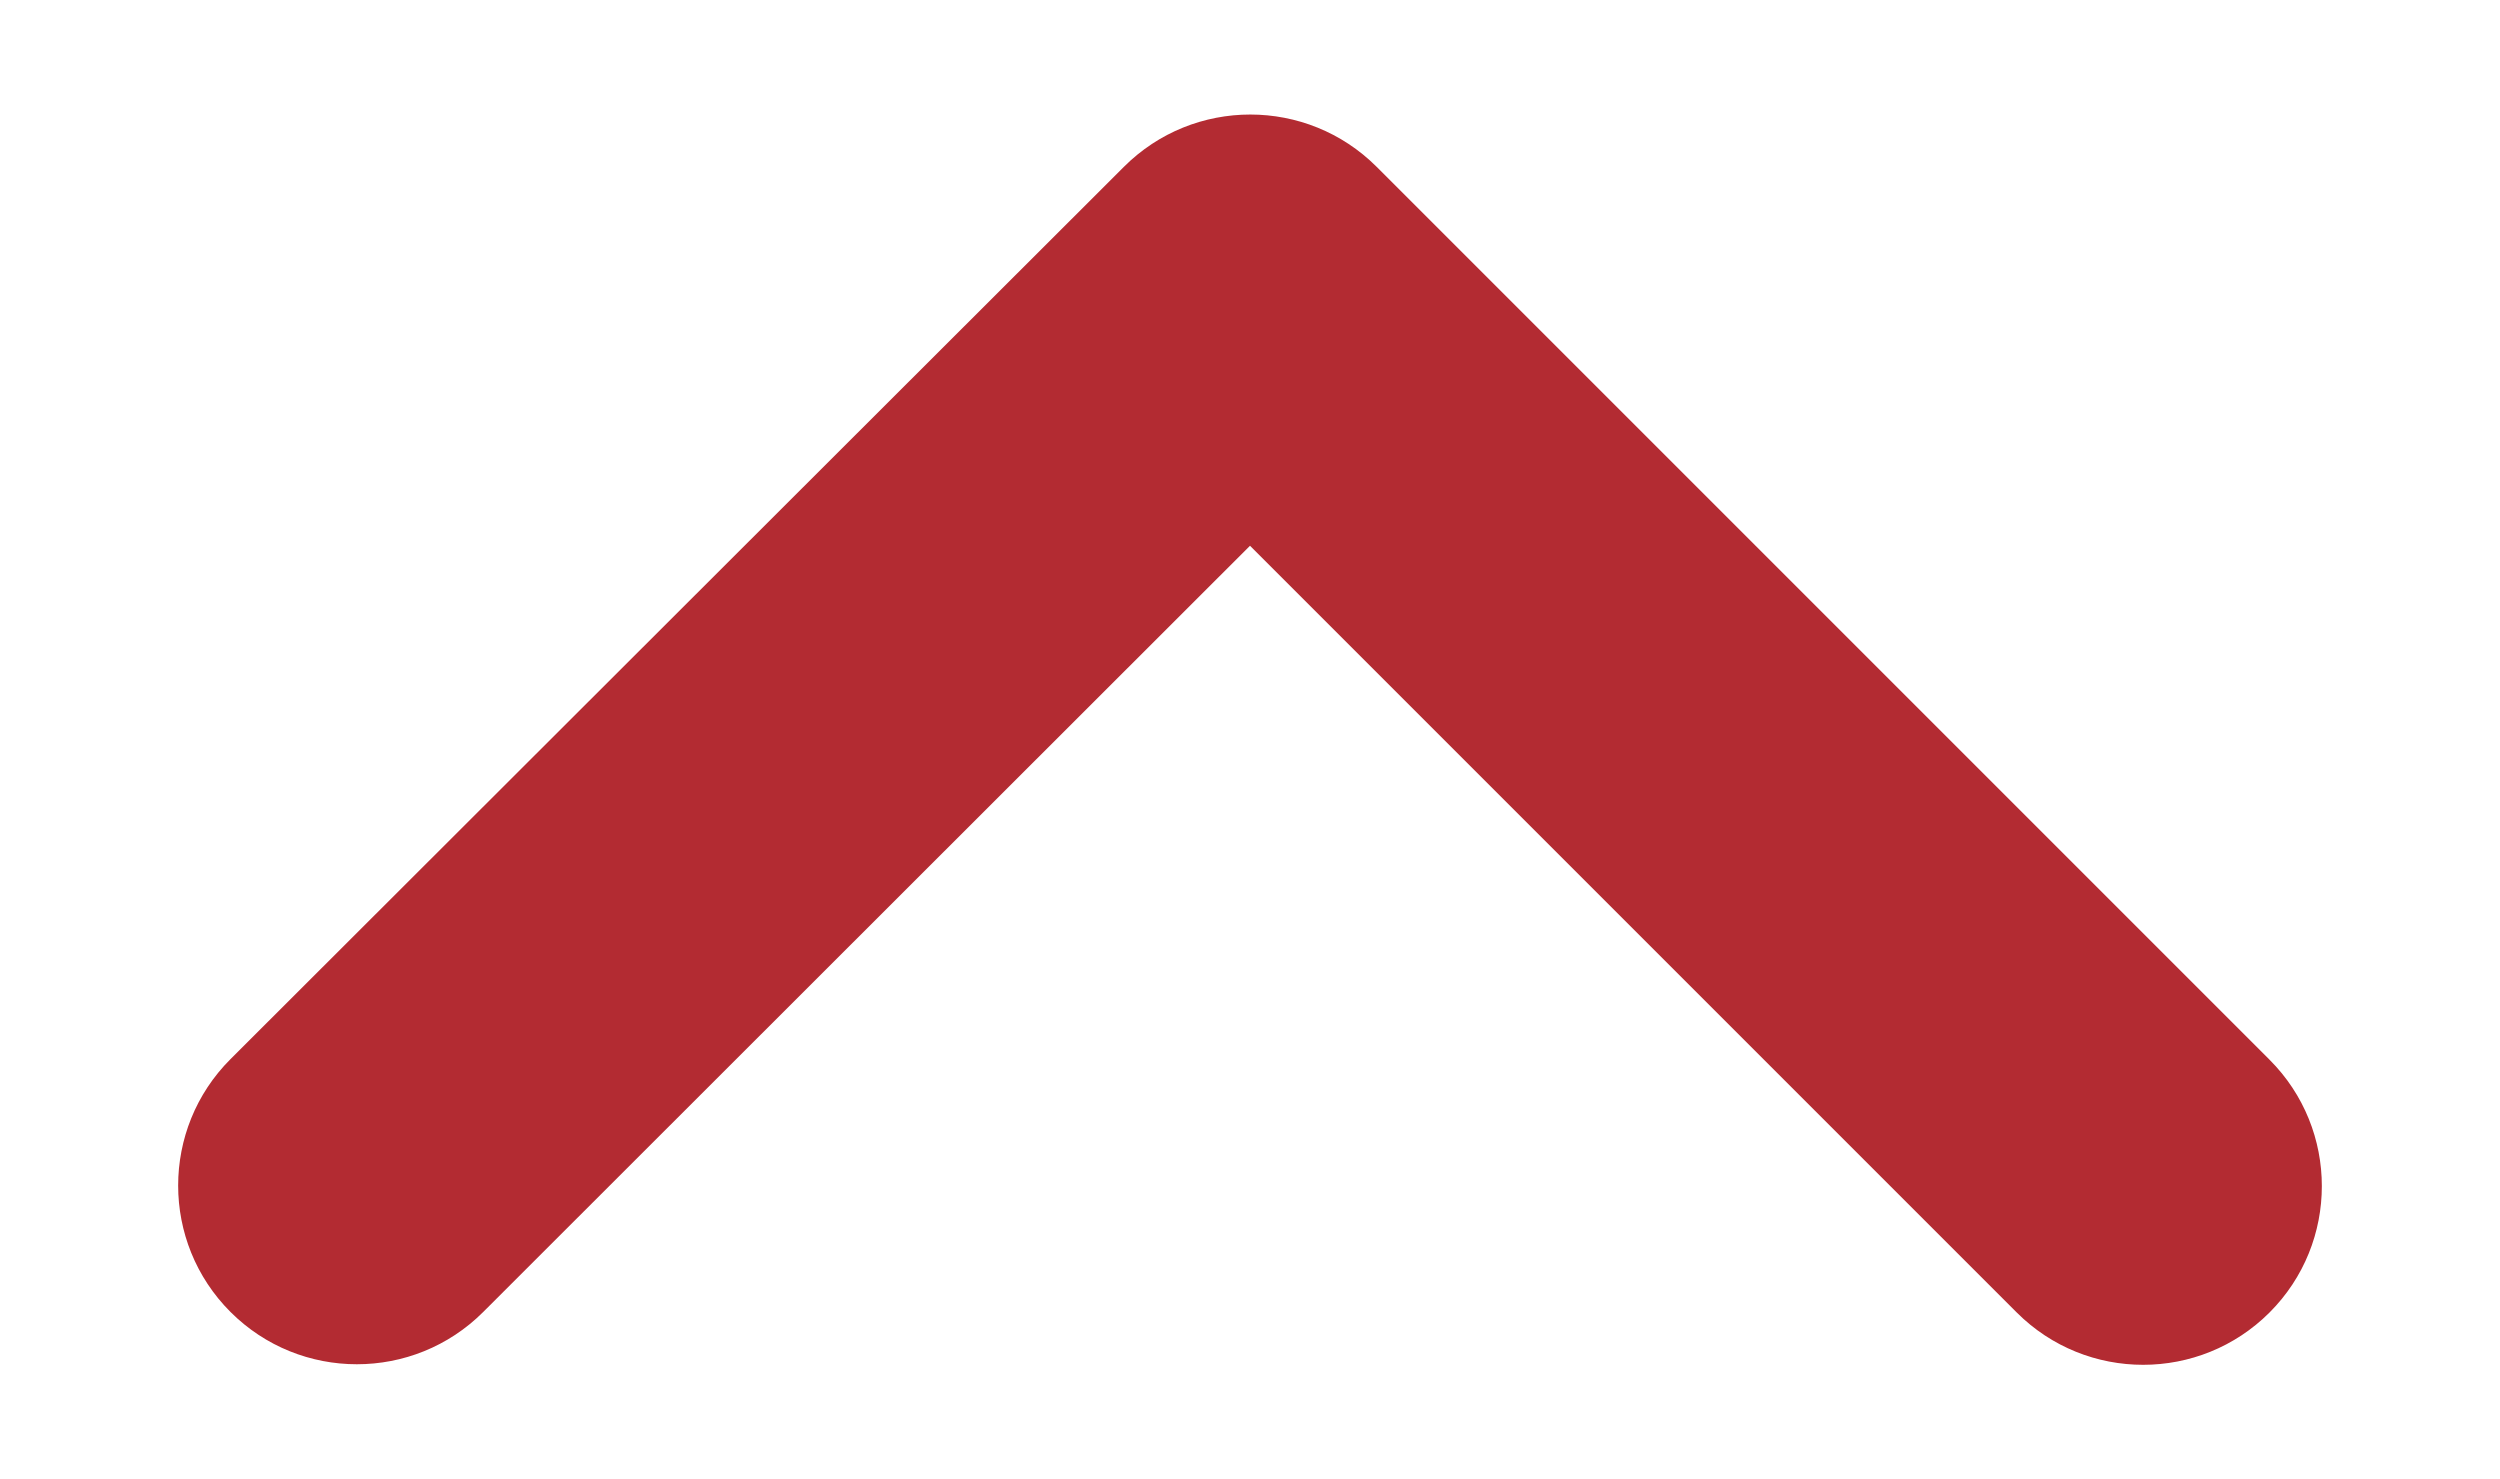 <?xml version="1.0" encoding="utf-8"?>
<!-- Generator: Adobe Illustrator 26.0.2, SVG Export Plug-In . SVG Version: 6.00 Build 0)  -->
<svg version="1.1" id="Layer_1" xmlns="http://www.w3.org/2000/svg" xmlns:xlink="http://www.w3.org/1999/xlink" x="0px" y="0px"
	 viewBox="0 0 448 265" style="enable-background:new 0 0 448 265;" xml:space="preserve">
<style type="text/css">
	.st0{fill:#B32B32;}
</style>
<path class="st0" d="M201.4,29.9c12.5-12.5,32.8-12.5,45.3,0l160,160c12.5,12.5,12.5,32.8,0,45.3s-32.8,12.5-45.3,0L224,97.8
	L86.6,235.1c-12.5,12.5-32.8,12.5-45.3,0s-12.5-32.8,0-45.3L201.4,29.9L201.4,29.9z"/>
</svg>
